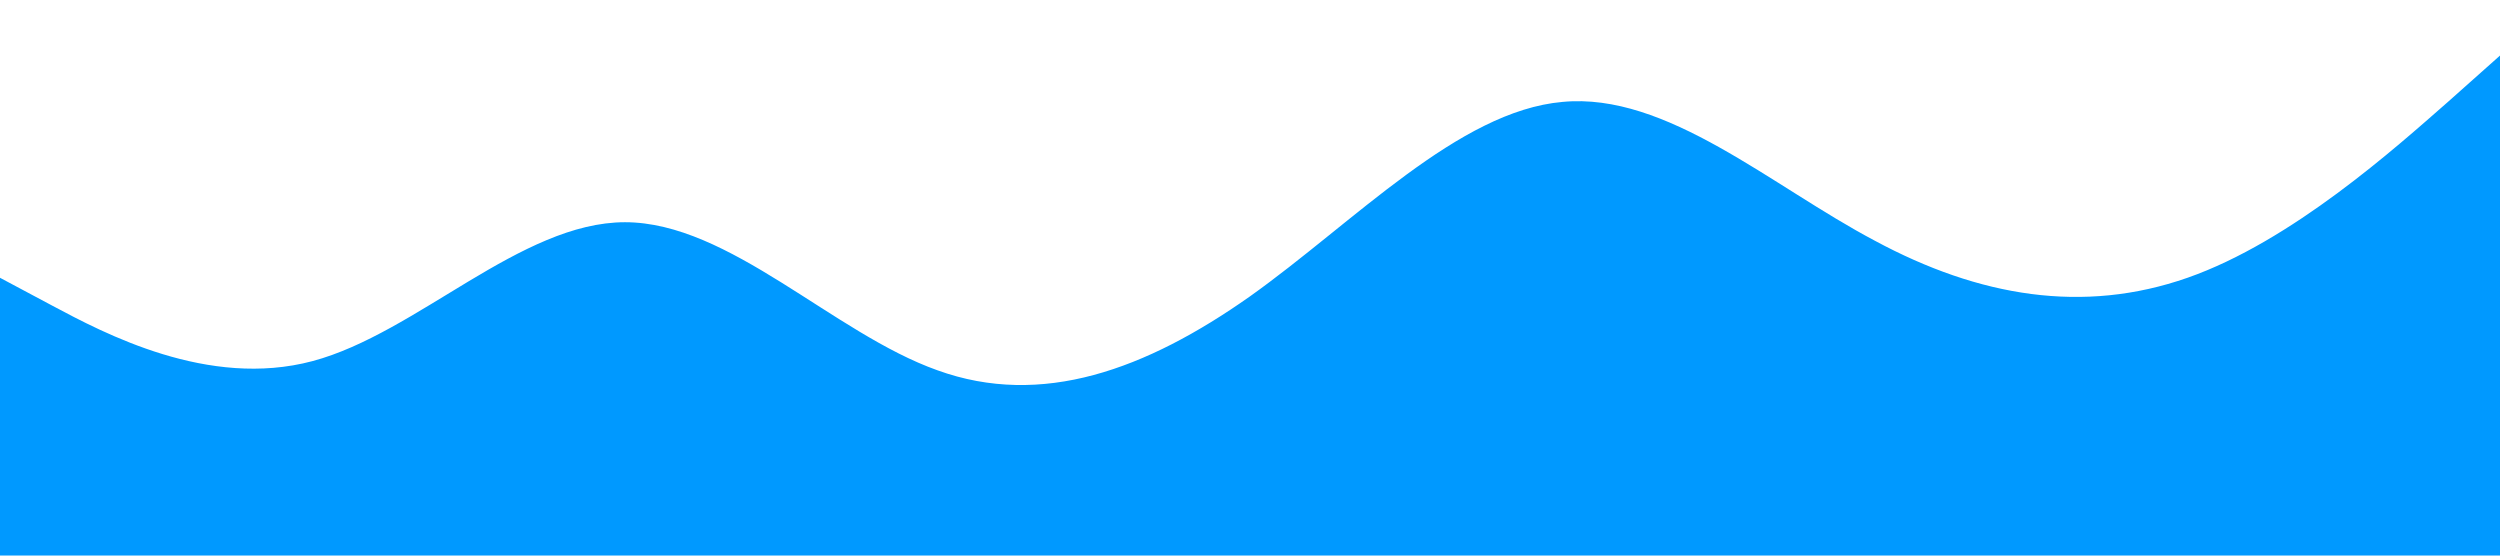 <?xml version="1.0" standalone="no"?><svg xmlns="http://www.w3.org/2000/svg" viewBox="0 0 1440 320"><path fill="#0099ff" fill-opacity="1" d="M0,160L30,176C60,192,120,224,180,208C240,192,300,128,360,128C420,128,480,192,540,213.3C600,235,660,213,720,170.7C780,128,840,64,900,58.7C960,53,1020,107,1080,138.7C1140,171,1200,181,1260,160C1320,139,1380,85,1410,58.7L1440,32L1440,320L1410,320C1380,320,1320,320,1260,320C1200,320,1140,320,1080,320C1020,320,960,320,900,320C840,320,780,320,720,320C660,320,600,320,540,320C480,320,420,320,360,320C300,320,240,320,180,320C120,320,60,320,30,320L0,320Z"></path></svg>